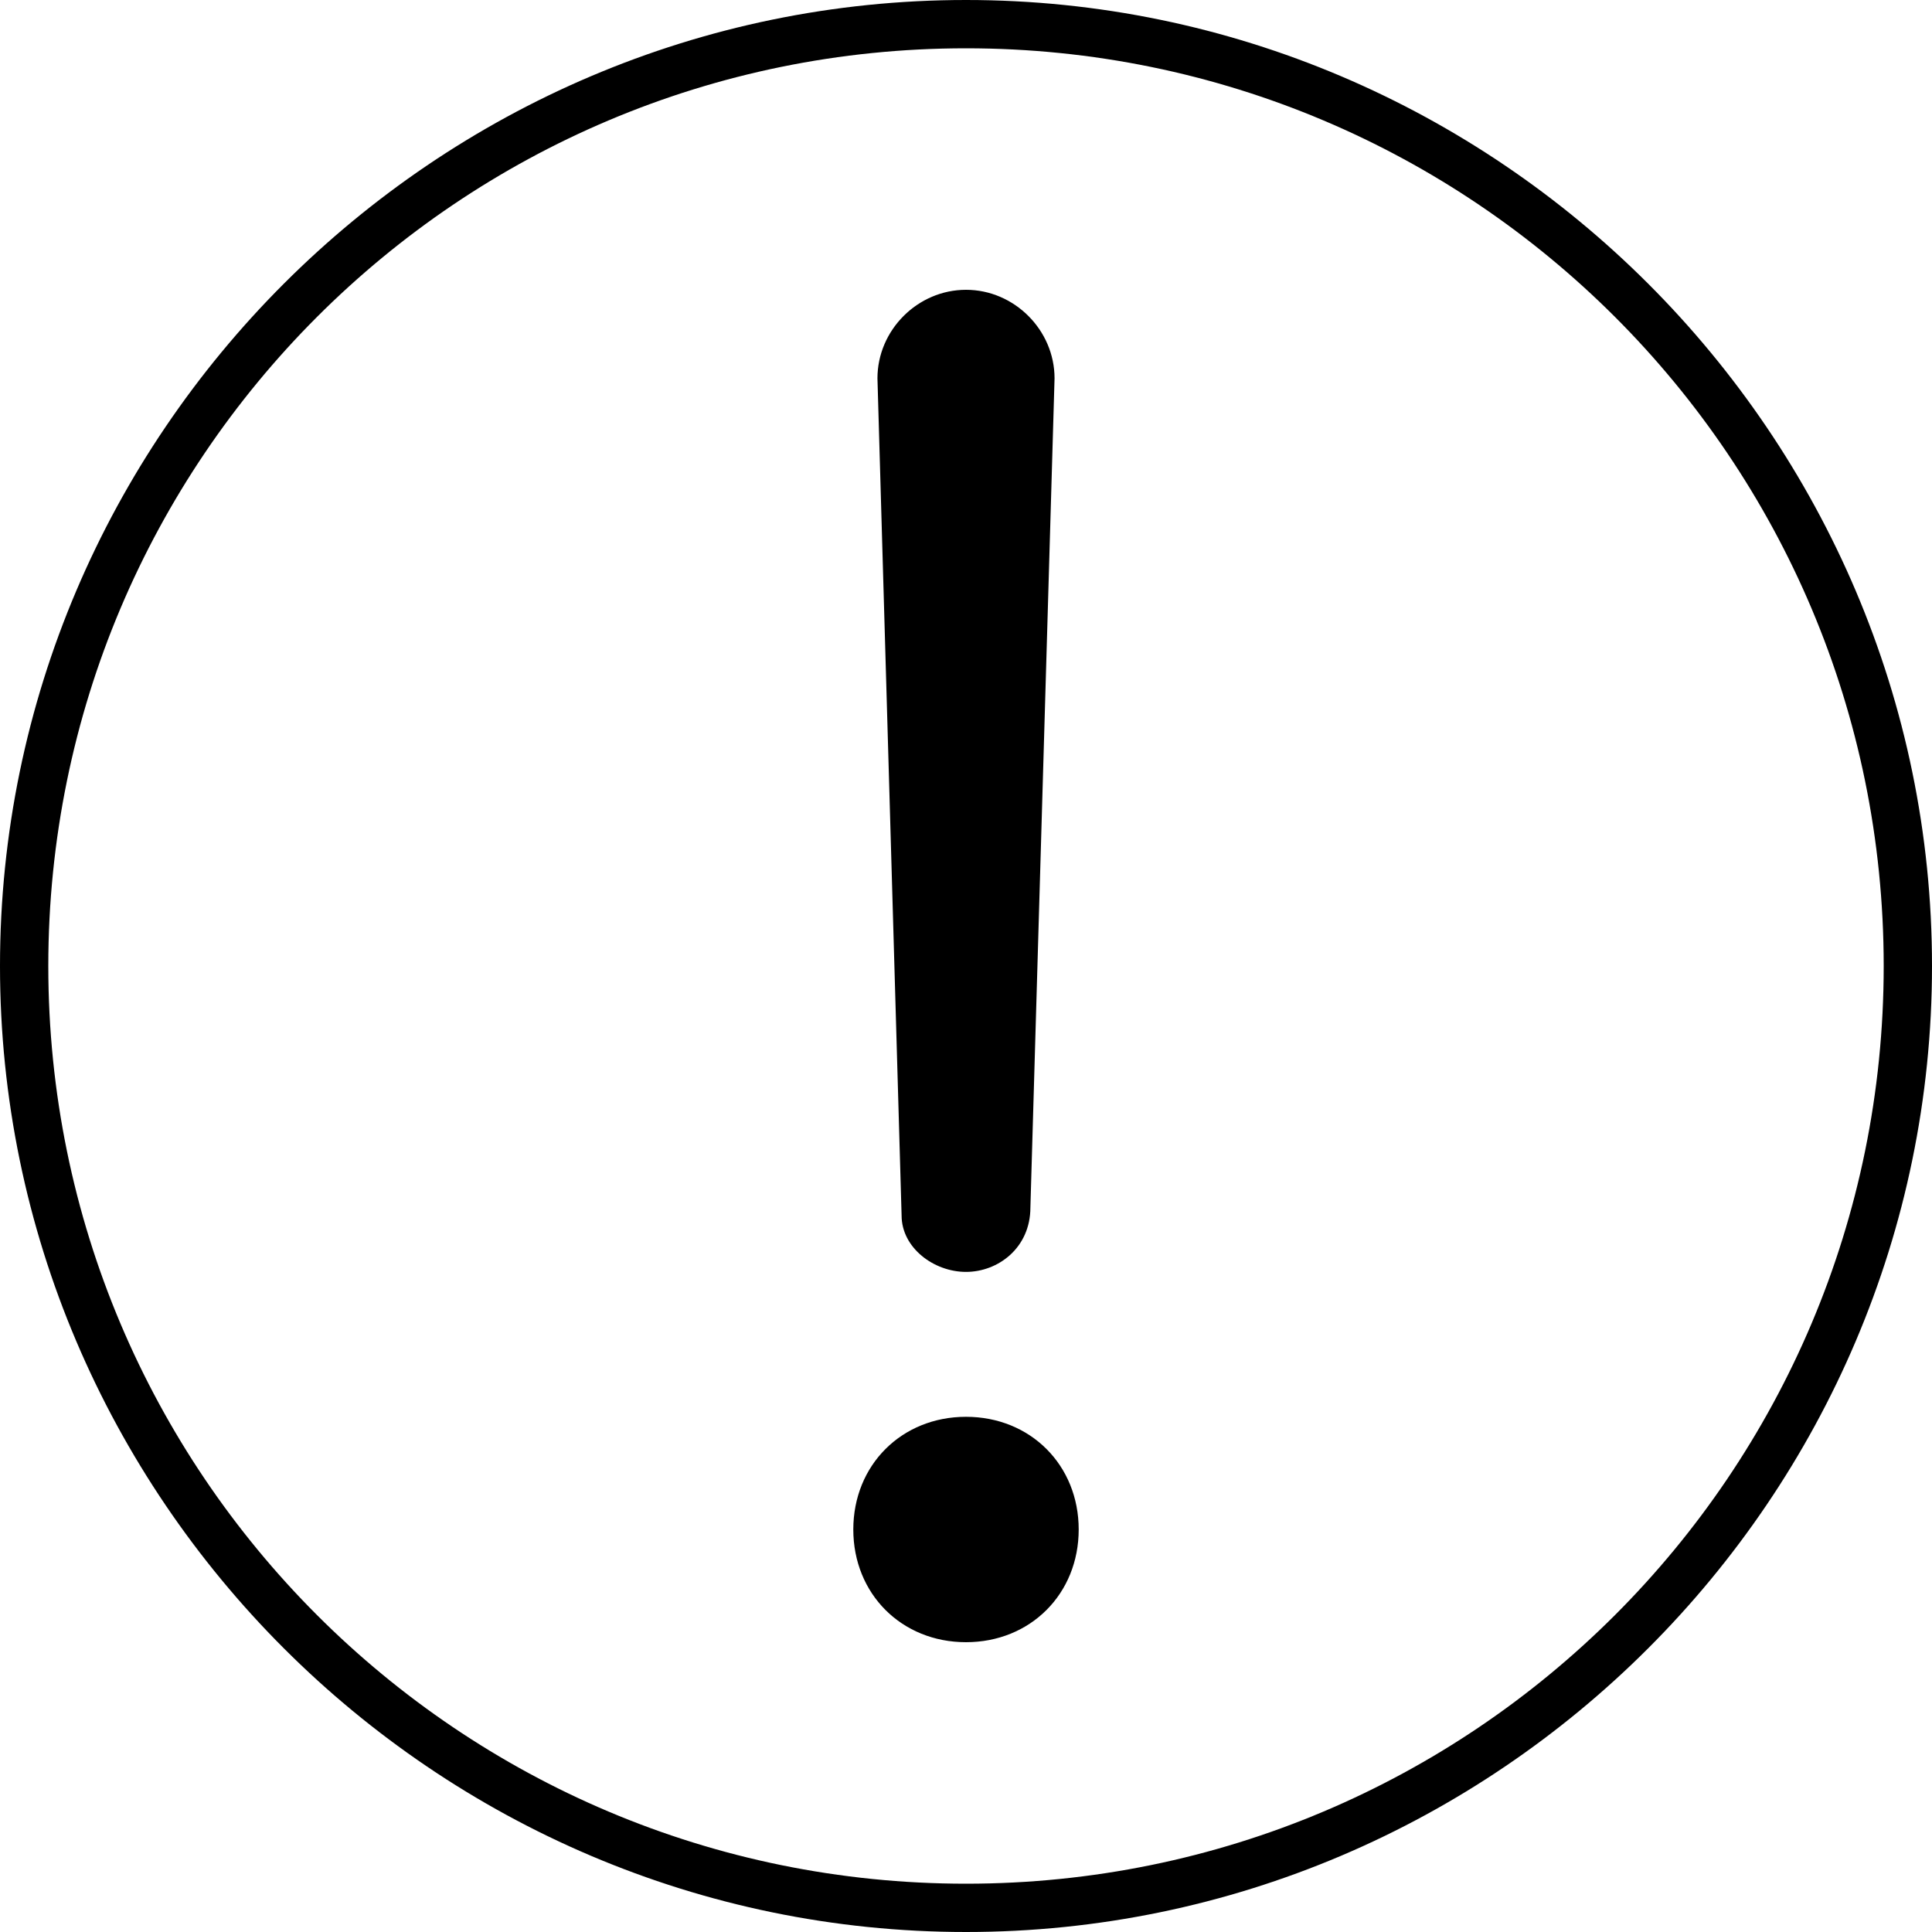 <?xml version="1.0" encoding="utf-8"?>
<!-- Generator: Adobe Illustrator 21.1.0, SVG Export Plug-In . SVG Version: 6.00 Build 0)  -->
<svg version="1.1" id="Layer_1" xmlns="http://www.w3.org/2000/svg" xmlns:xlink="http://www.w3.org/1999/xlink" x="0px" y="0px"
	 viewBox="0 0 24 24" style="enable-background:new 0 0 24 24;" xml:space="preserve">
<path d="M11.2,15.1L10.9,4.7c0-0.6,0.5-1.1,1.1-1.1s1.1,0.5,1.1,1.1l-0.3,10.3c0,0.5-0.4,0.8-0.8,0.8S11.2,15.5,11.2,15.1z M12,17.6
	c-0.8,0-1.4,0.6-1.4,1.4s0.6,1.4,1.4,1.4s1.4-0.6,1.4-1.4S12.8,17.6,12,17.6z M24,12c0,6.6-5.4,12-12,12S0,18.6,0,12S5.4,0,12,0
	S24,5.4,24,12z M23.4,12c0-6.3-5.1-11.4-11.4-11.4S0.6,5.7,0.6,12S5.7,23.4,12,23.4S23.4,18.3,23.4,12z"/>
</svg>
